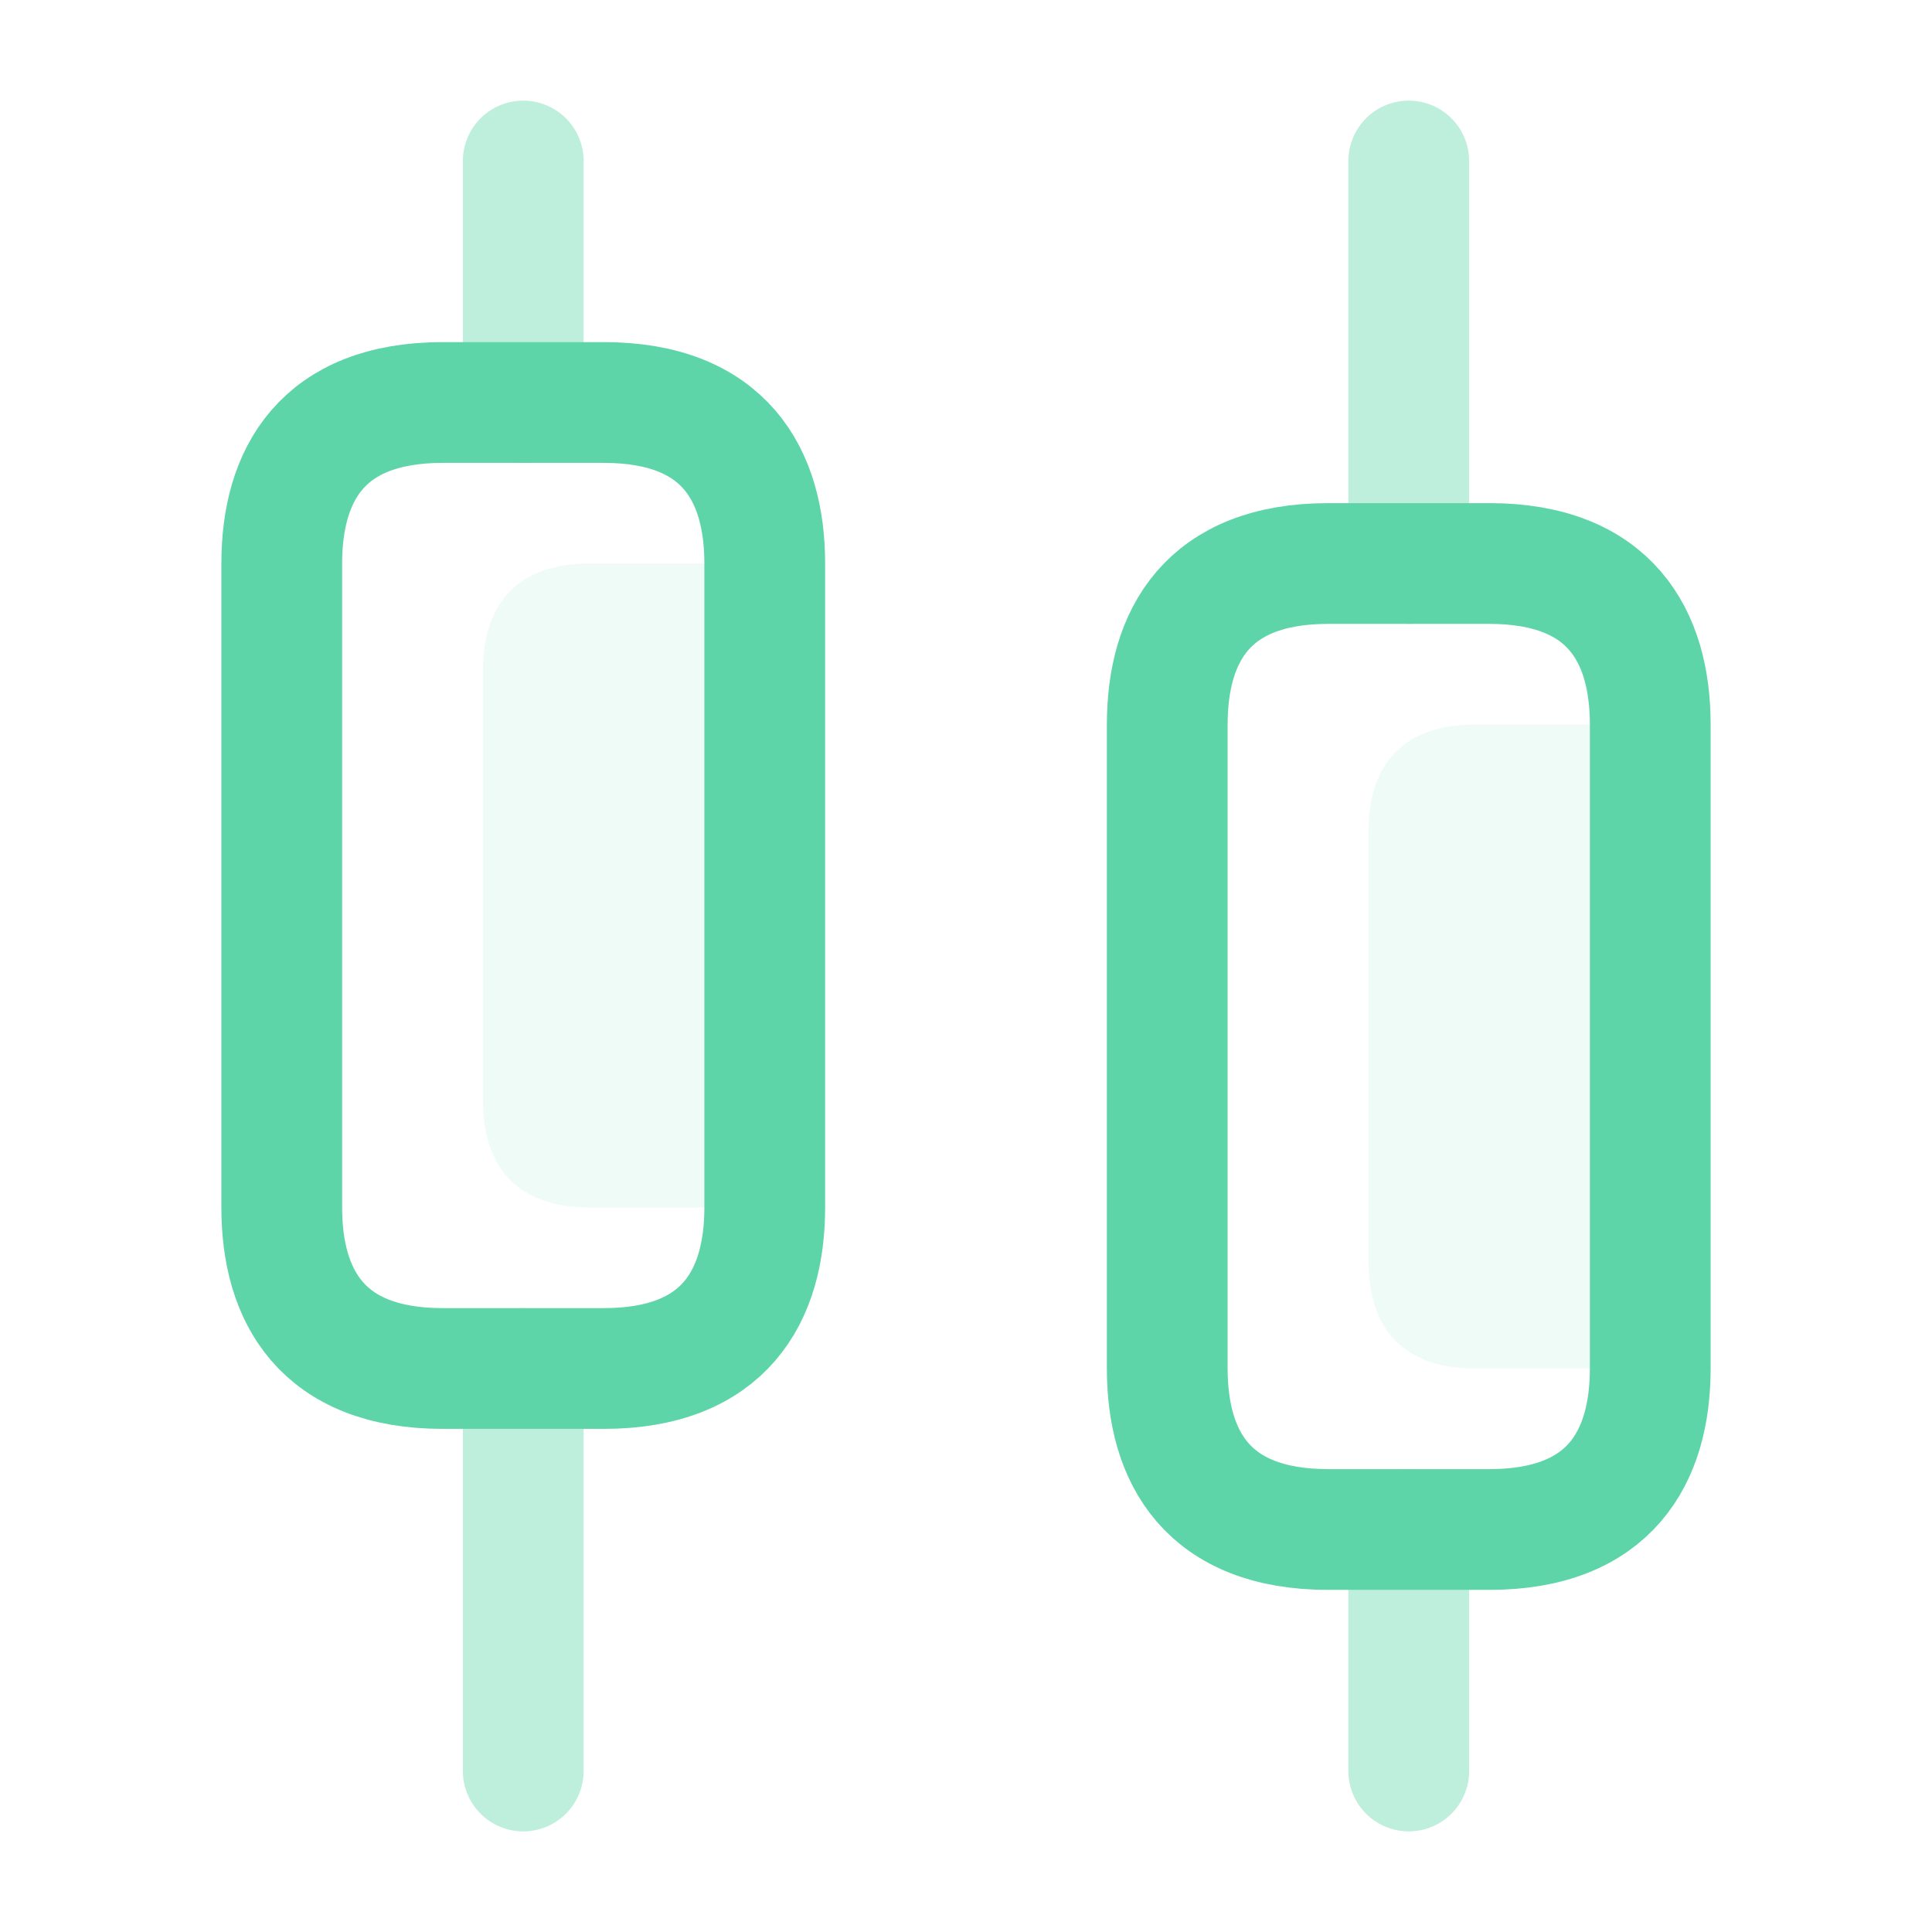 <svg width="24" height="24" viewBox="0 0 24 24" fill="none" xmlns="http://www.w3.org/2000/svg">
<path opacity="0.4" d="M6.5 22V17" stroke="#5ED5A8" stroke-width="1.5" stroke-miterlimit="10" stroke-linecap="round" stroke-linejoin="round"/>
<path opacity="0.4" d="M6.5 5V2" stroke="#5ED5A8" stroke-width="1.5" stroke-miterlimit="10" stroke-linecap="round" stroke-linejoin="round"/>
<path opacity="0.4" d="M17.5 22V19" stroke="#5ED5A8" stroke-width="1.5" stroke-miterlimit="10" stroke-linecap="round" stroke-linejoin="round"/>
<path opacity="0.4" d="M17.5 7V2" stroke="#5ED5A8" stroke-width="1.5" stroke-miterlimit="10" stroke-linecap="round" stroke-linejoin="round"/>
<path d="M9.5 7V15C9.5 16.1 9 17 7.5 17H5.5C4 17 3.5 16.1 3.5 15V7C3.5 5.9 4 5 5.5 5H7.5C9 5 9.5 5.9 9.5 7Z" stroke="#5ED5A8" stroke-width="1.5" stroke-miterlimit="10" stroke-linecap="round" stroke-linejoin="round"/>
<path opacity="0.1" d="M10 8.333V13.667C10 14.4 9.667 15 8.667 15H7.333C6.333 15 6 14.4 6 13.667V8.333C6 7.6 6.333 7 7.333 7H8.667C9.667 7 10 7.6 10 8.333Z" fill="#5ED5A8"/>
<path d="M20.5 9V17C20.5 18.1 20 19 18.5 19H16.5C15 19 14.5 18.1 14.5 17V9C14.5 7.9 15 7 16.5 7H18.5C20 7 20.5 7.9 20.5 9Z" stroke="#5ED5A8" stroke-width="1.5" stroke-miterlimit="10" stroke-linecap="round" stroke-linejoin="round"/>
<path opacity="0.1" d="M21 10.333V15.667C21 16.4 20.667 17 19.667 17H18.333C17.333 17 17 16.4 17 15.667V10.333C17 9.6 17.333 9 18.333 9H19.667C20.667 9 21 9.6 21 10.333Z" fill="#5ED5A8"/>
</svg>

